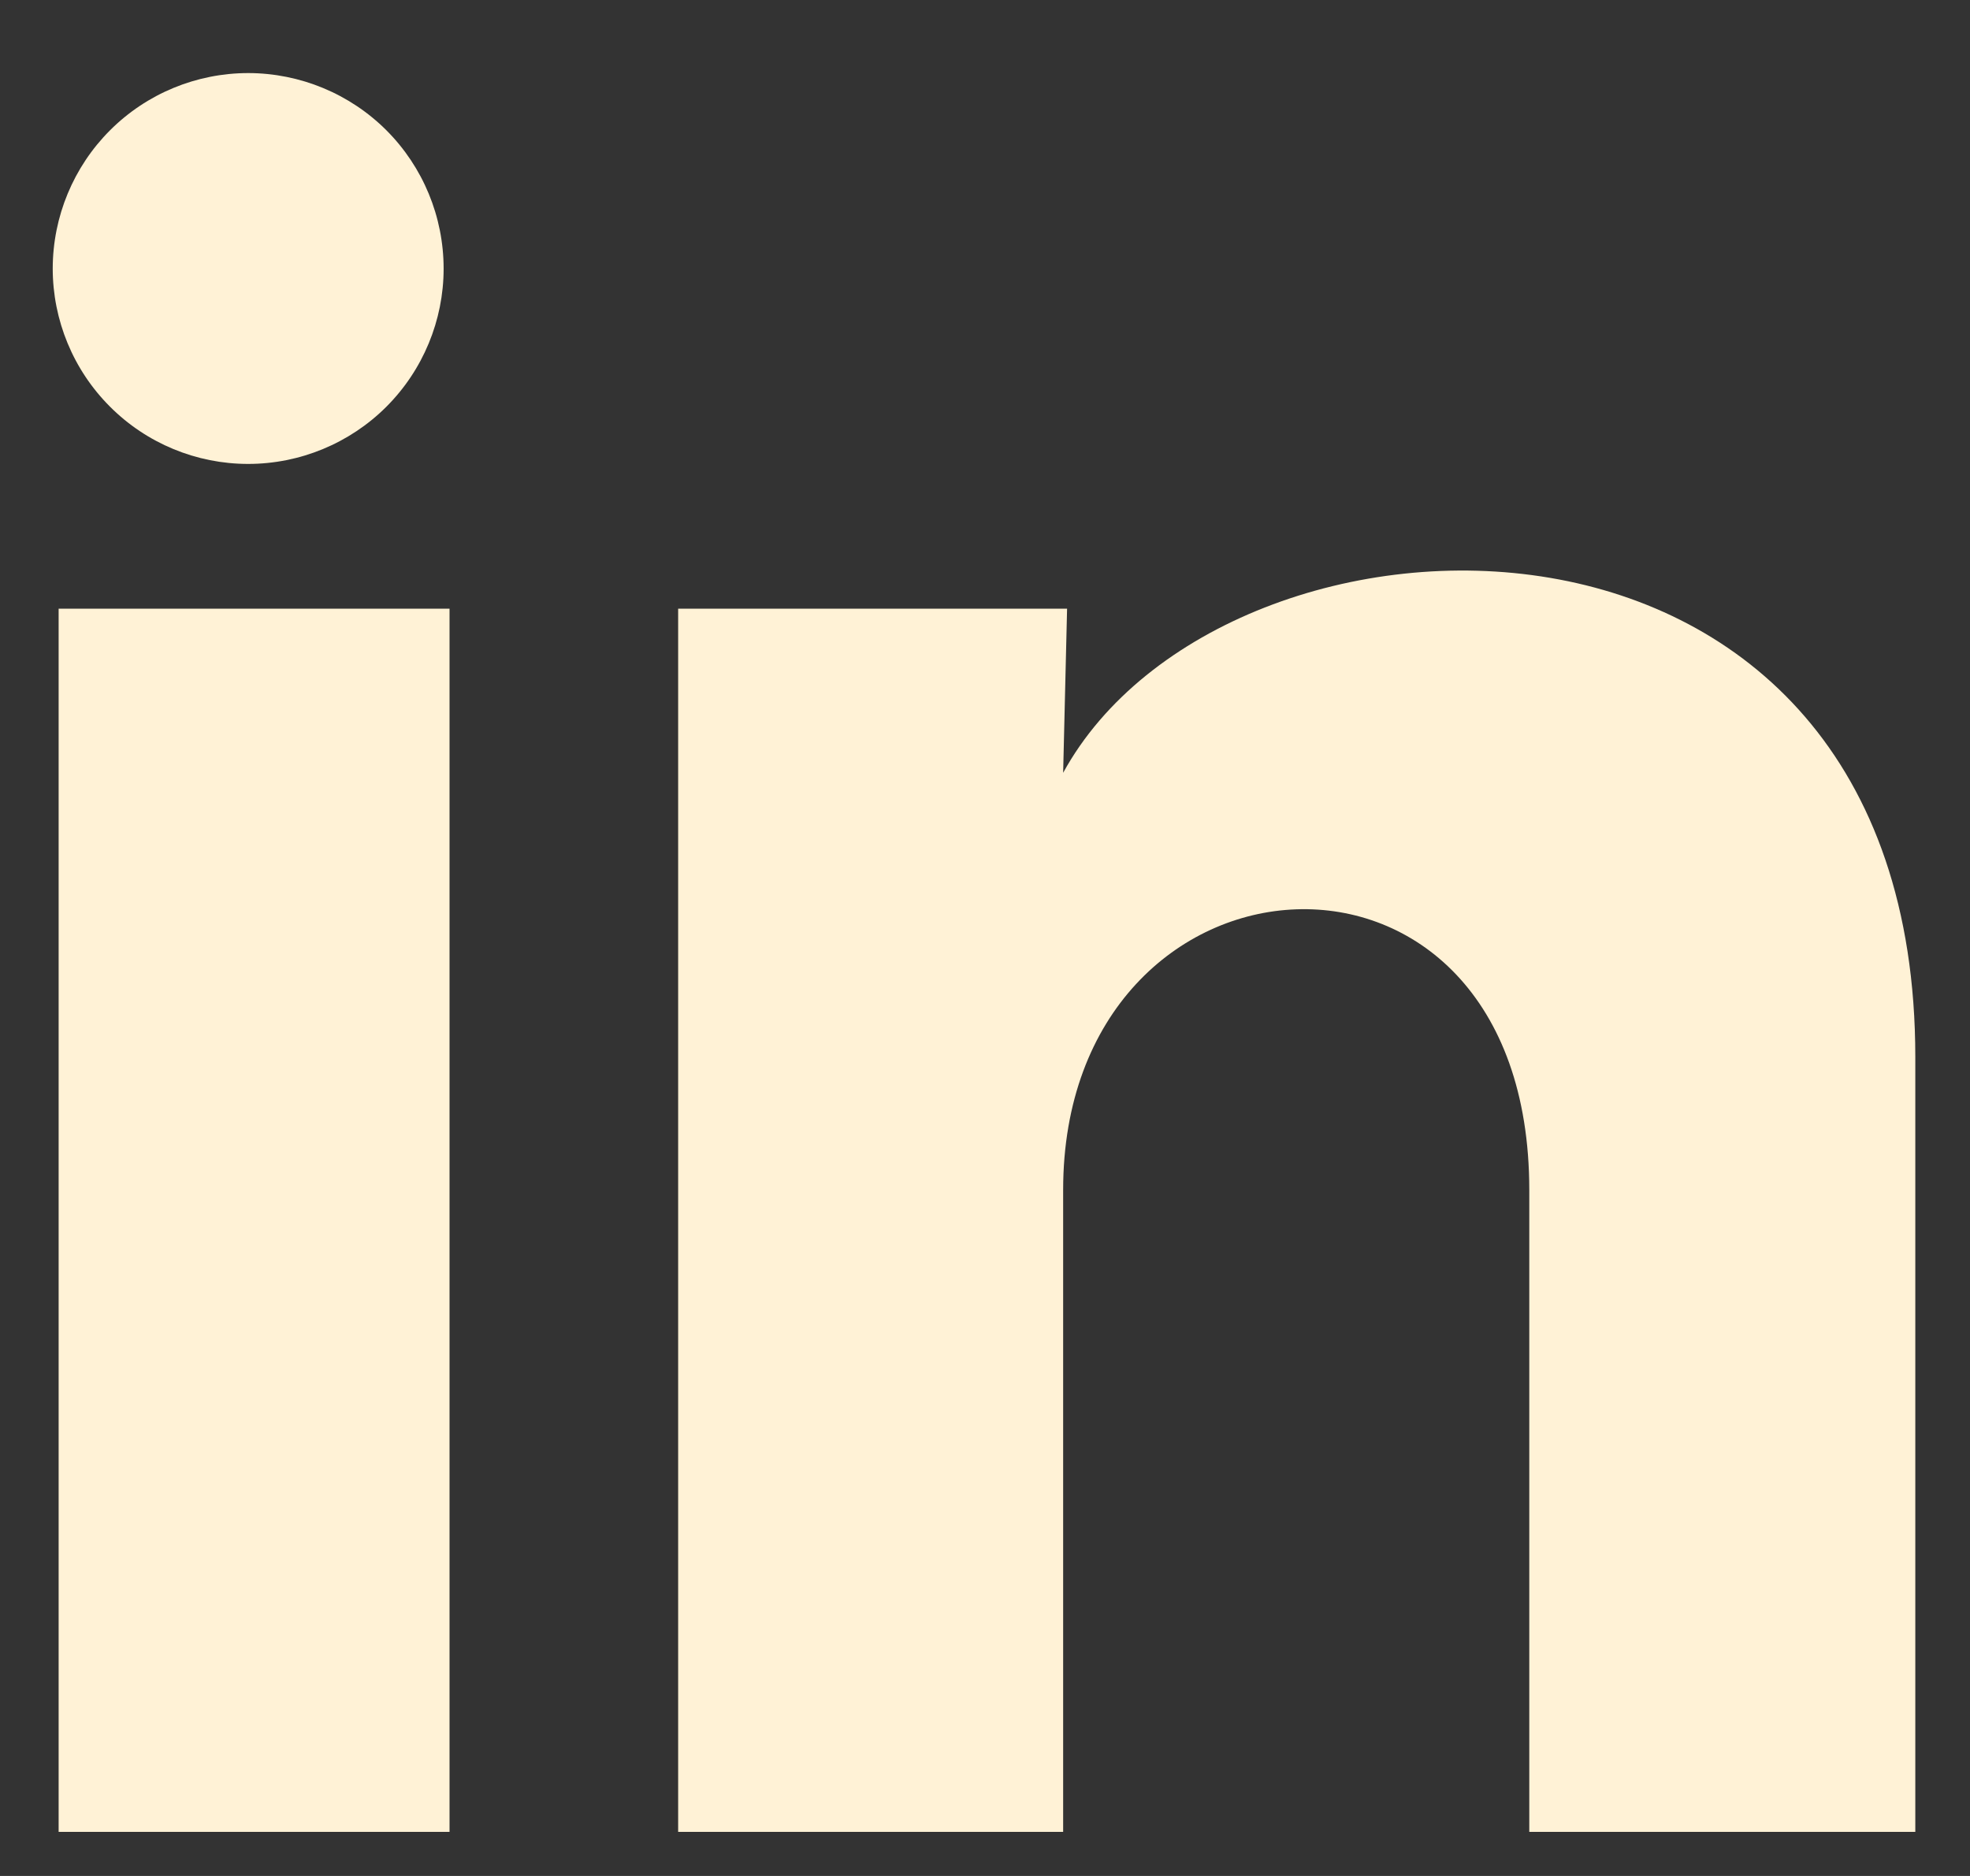 <svg width="21" height="20" viewBox="0 0 21 20" fill="none" xmlns="http://www.w3.org/2000/svg">
<rect x="0" y="0" width="21" height="20" fill="#333333" stroke="none"/>
<path d="M4.729 2.864C4.729 3.416 4.509 3.946 4.118 4.337C3.727 4.727 3.197 4.946 2.645 4.946C2.092 4.946 1.562 4.726 1.172 4.335C0.781 3.944 0.562 3.414 0.562 2.862C0.563 2.309 0.783 1.779 1.173 1.389C1.564 0.998 2.094 0.779 2.647 0.779C3.199 0.78 3.729 0.999 4.12 1.39C4.51 1.781 4.729 2.311 4.729 2.864ZM4.792 6.489H0.625V19.53H4.792V6.489ZM11.375 6.489H7.229V19.53H11.333V12.687C11.333 8.874 16.302 8.52 16.302 12.687V19.53H20.417V11.27C20.417 4.843 13.062 5.082 11.333 8.239L11.375 6.489Z" fill="#FFF2D6"/>
</svg>
